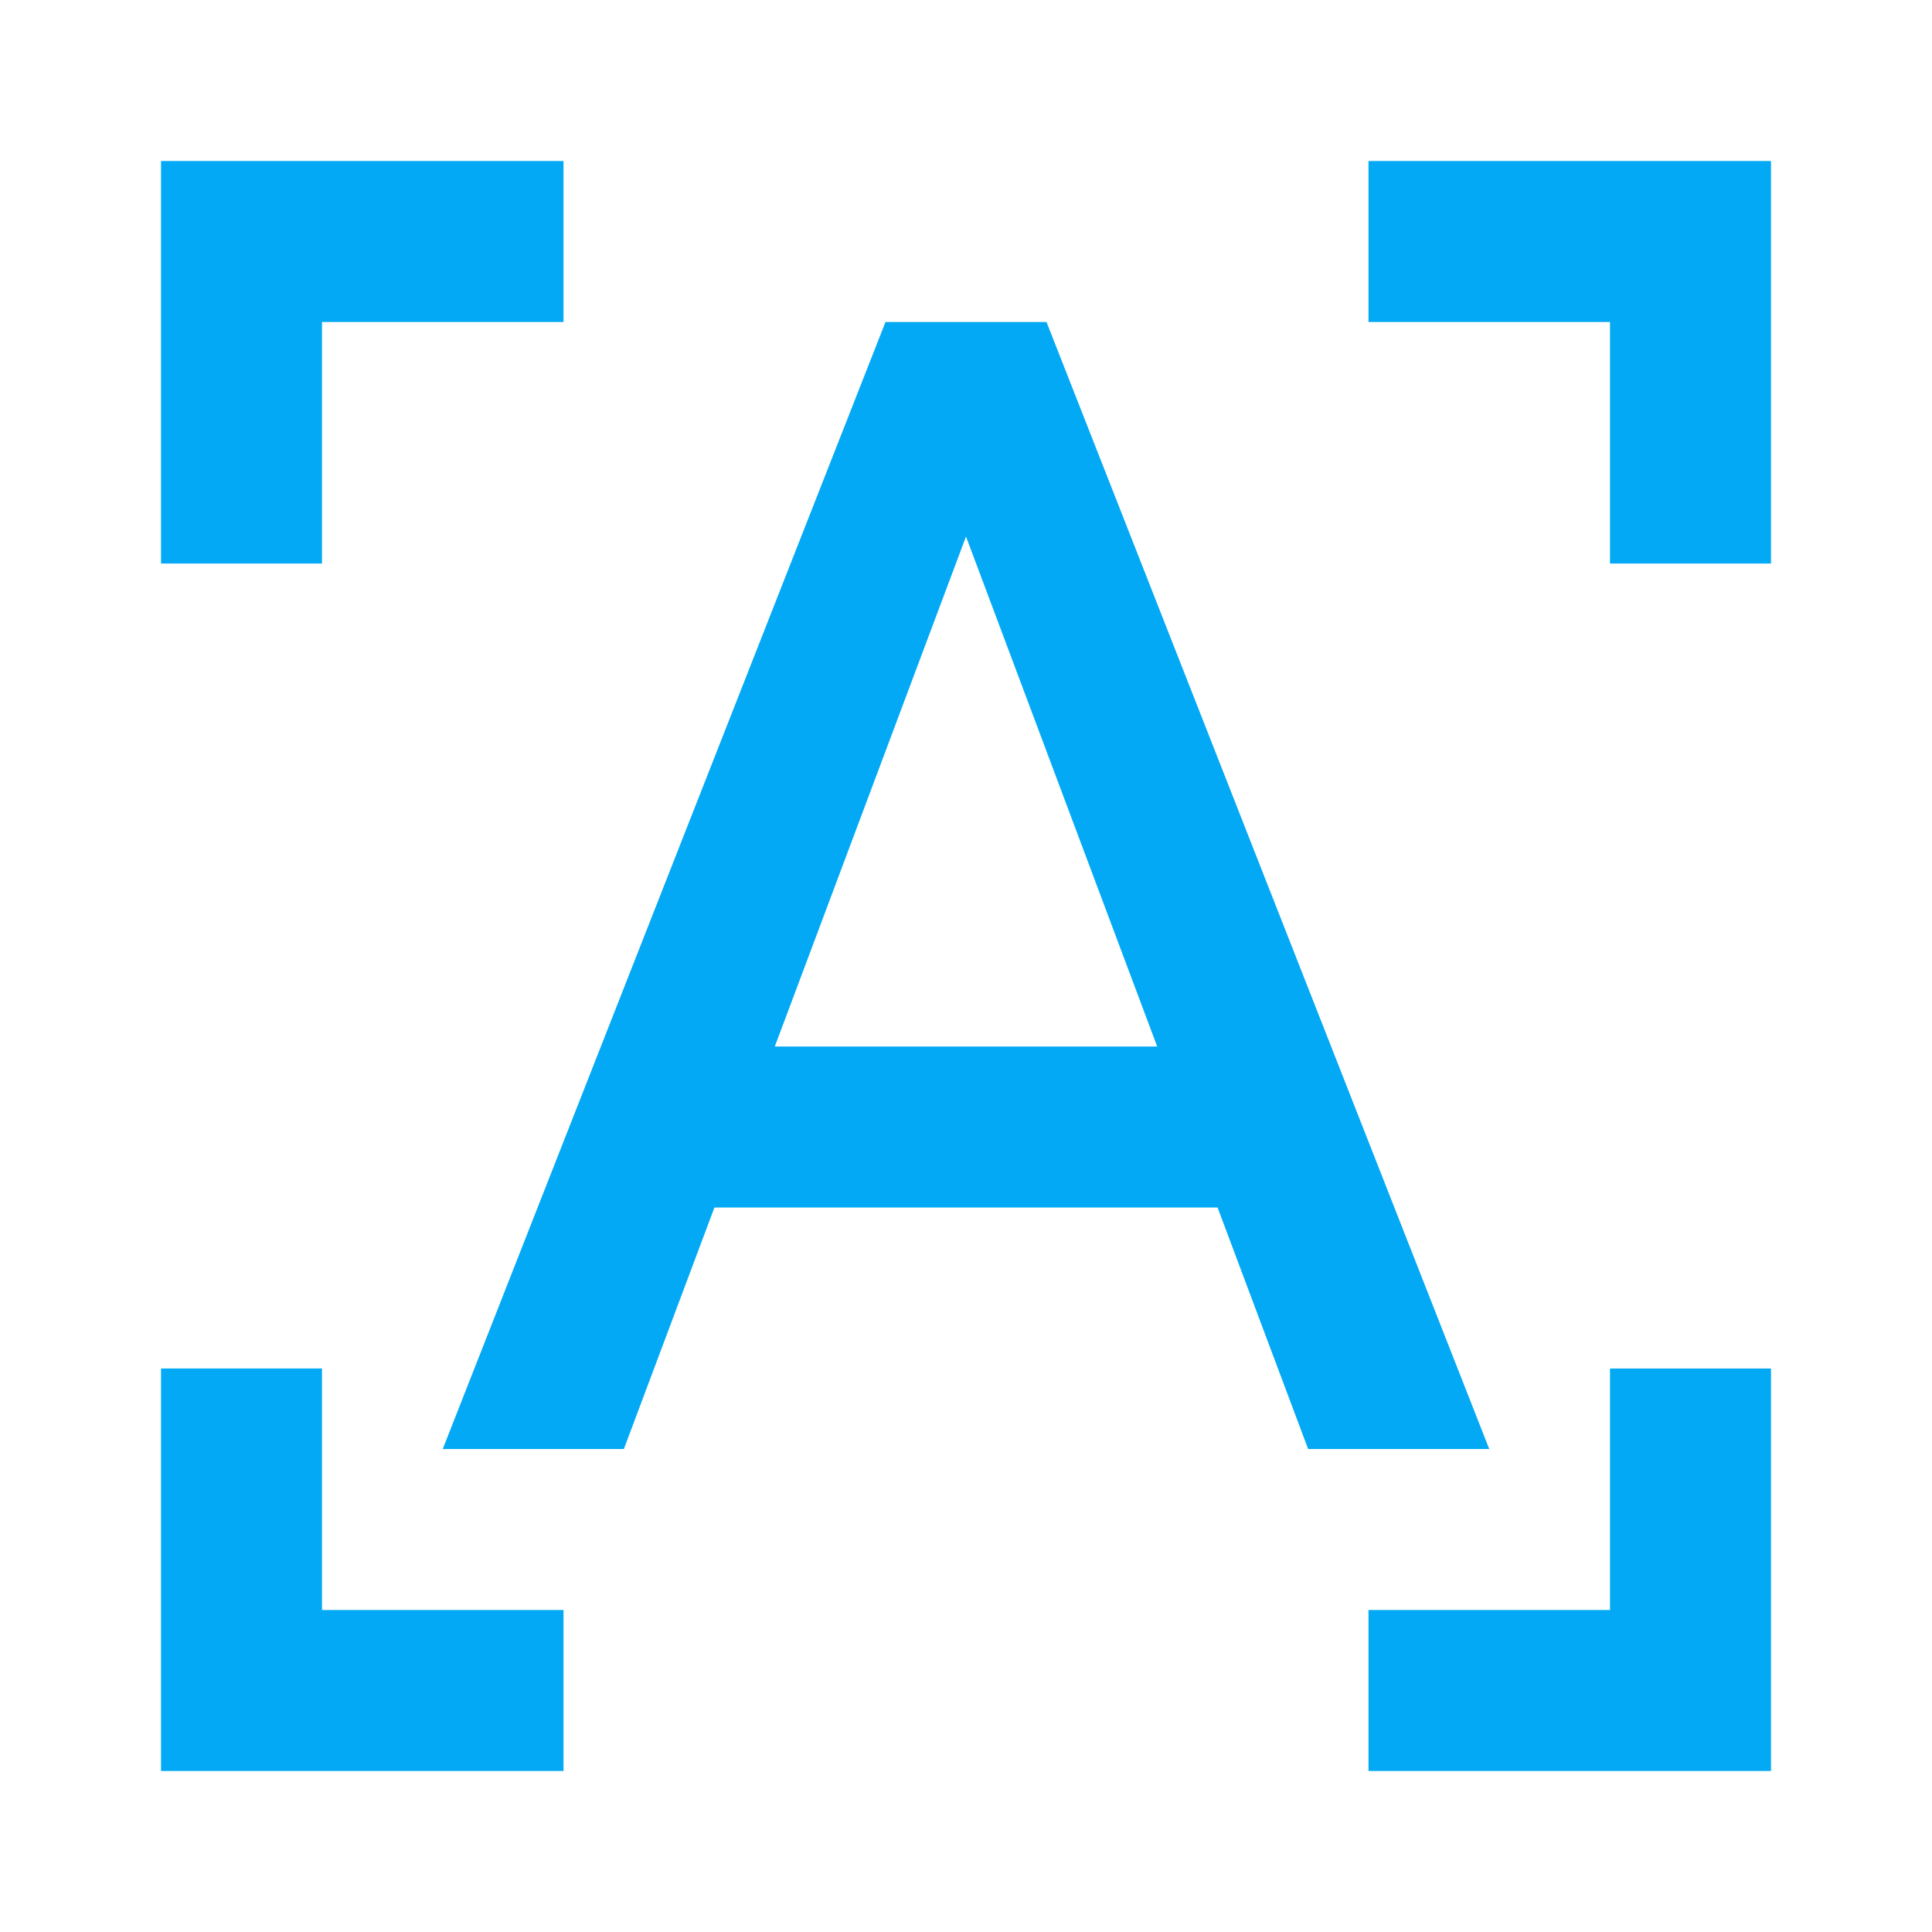 <?xml version="1.0" encoding="UTF-8" standalone="no"?>
<svg
   xmlns:dc="http://purl.org/dc/elements/1.1/"
   xmlns:cc="http://creativecommons.org/ns#"
   xmlns:rdf="http://www.w3.org/1999/02/22-rdf-syntax-ns#"
   xmlns:svg="http://www.w3.org/2000/svg"
   xmlns="http://www.w3.org/2000/svg"
   xmlns:sodipodi="http://sodipodi.sourceforge.net/DTD/sodipodi-0.dtd"
   xmlns:inkscape="http://www.inkscape.org/namespaces/inkscape"
   fill="#03A9F4"
   width="48"
   height="48"
   viewBox="0 0 48 48"
   id="svg2"
   version="1.1"
   inkscape:version="0.91 r13725"
   sodipodi:docname="font-select.svg">
  <defs
     id="defs10" />
  <sodipodi:namedview
     pagecolor="#ffffff"
     bordercolor="#666666"
     borderopacity="1"
     objecttolerance="10"
     gridtolerance="10"
     guidetolerance="10"
     inkscape:pageopacity="0"
     inkscape:pageshadow="2"
     inkscape:window-width="1366"
     inkscape:window-height="713"
     id="namedview8"
     showgrid="false"
     inkscape:snap-bbox="true"
     inkscape:bbox-nodes="true"
     inkscape:snap-page="true"
     inkscape:zoom="3.897603885191483"
     inkscape:cx="39.4015399368523"
     inkscape:cy="-6.169961598908287"
     inkscape:window-x="0"
     inkscape:window-y="30"
     inkscape:window-maximized="1"
     inkscape:current-layer="svg2" />
  <path
     id="path4157"
     style="opacity:1;fill:#03A9F4;fill-opacity:1;fill-rule:nonzero;stroke:none;stroke-width:3;stroke-miterlimit:4;stroke-dasharray:none;stroke-opacity:1"
     d="m 4,34 0,10 10,0 0,-4 L 8,40 8,34 4,34 Z M 4,14 4,4 l 10,0 0,4 L 8,8 8,14 4,14 Z m 40,0 0,-10 -10,0 0,4 6,0 0,6 4,0 z m 0,20 0,10 L 34,44 l 0,-4 6,0 0,-6 4,0 z M 22,8 11,36 l 4.5,0 2.25,-6 12.5,0 2.25,6 L 37,36 26,8 22,8 Z M 19.25,26 24,13.33 28.75,26 l -9.5,0 z" />
</svg>
